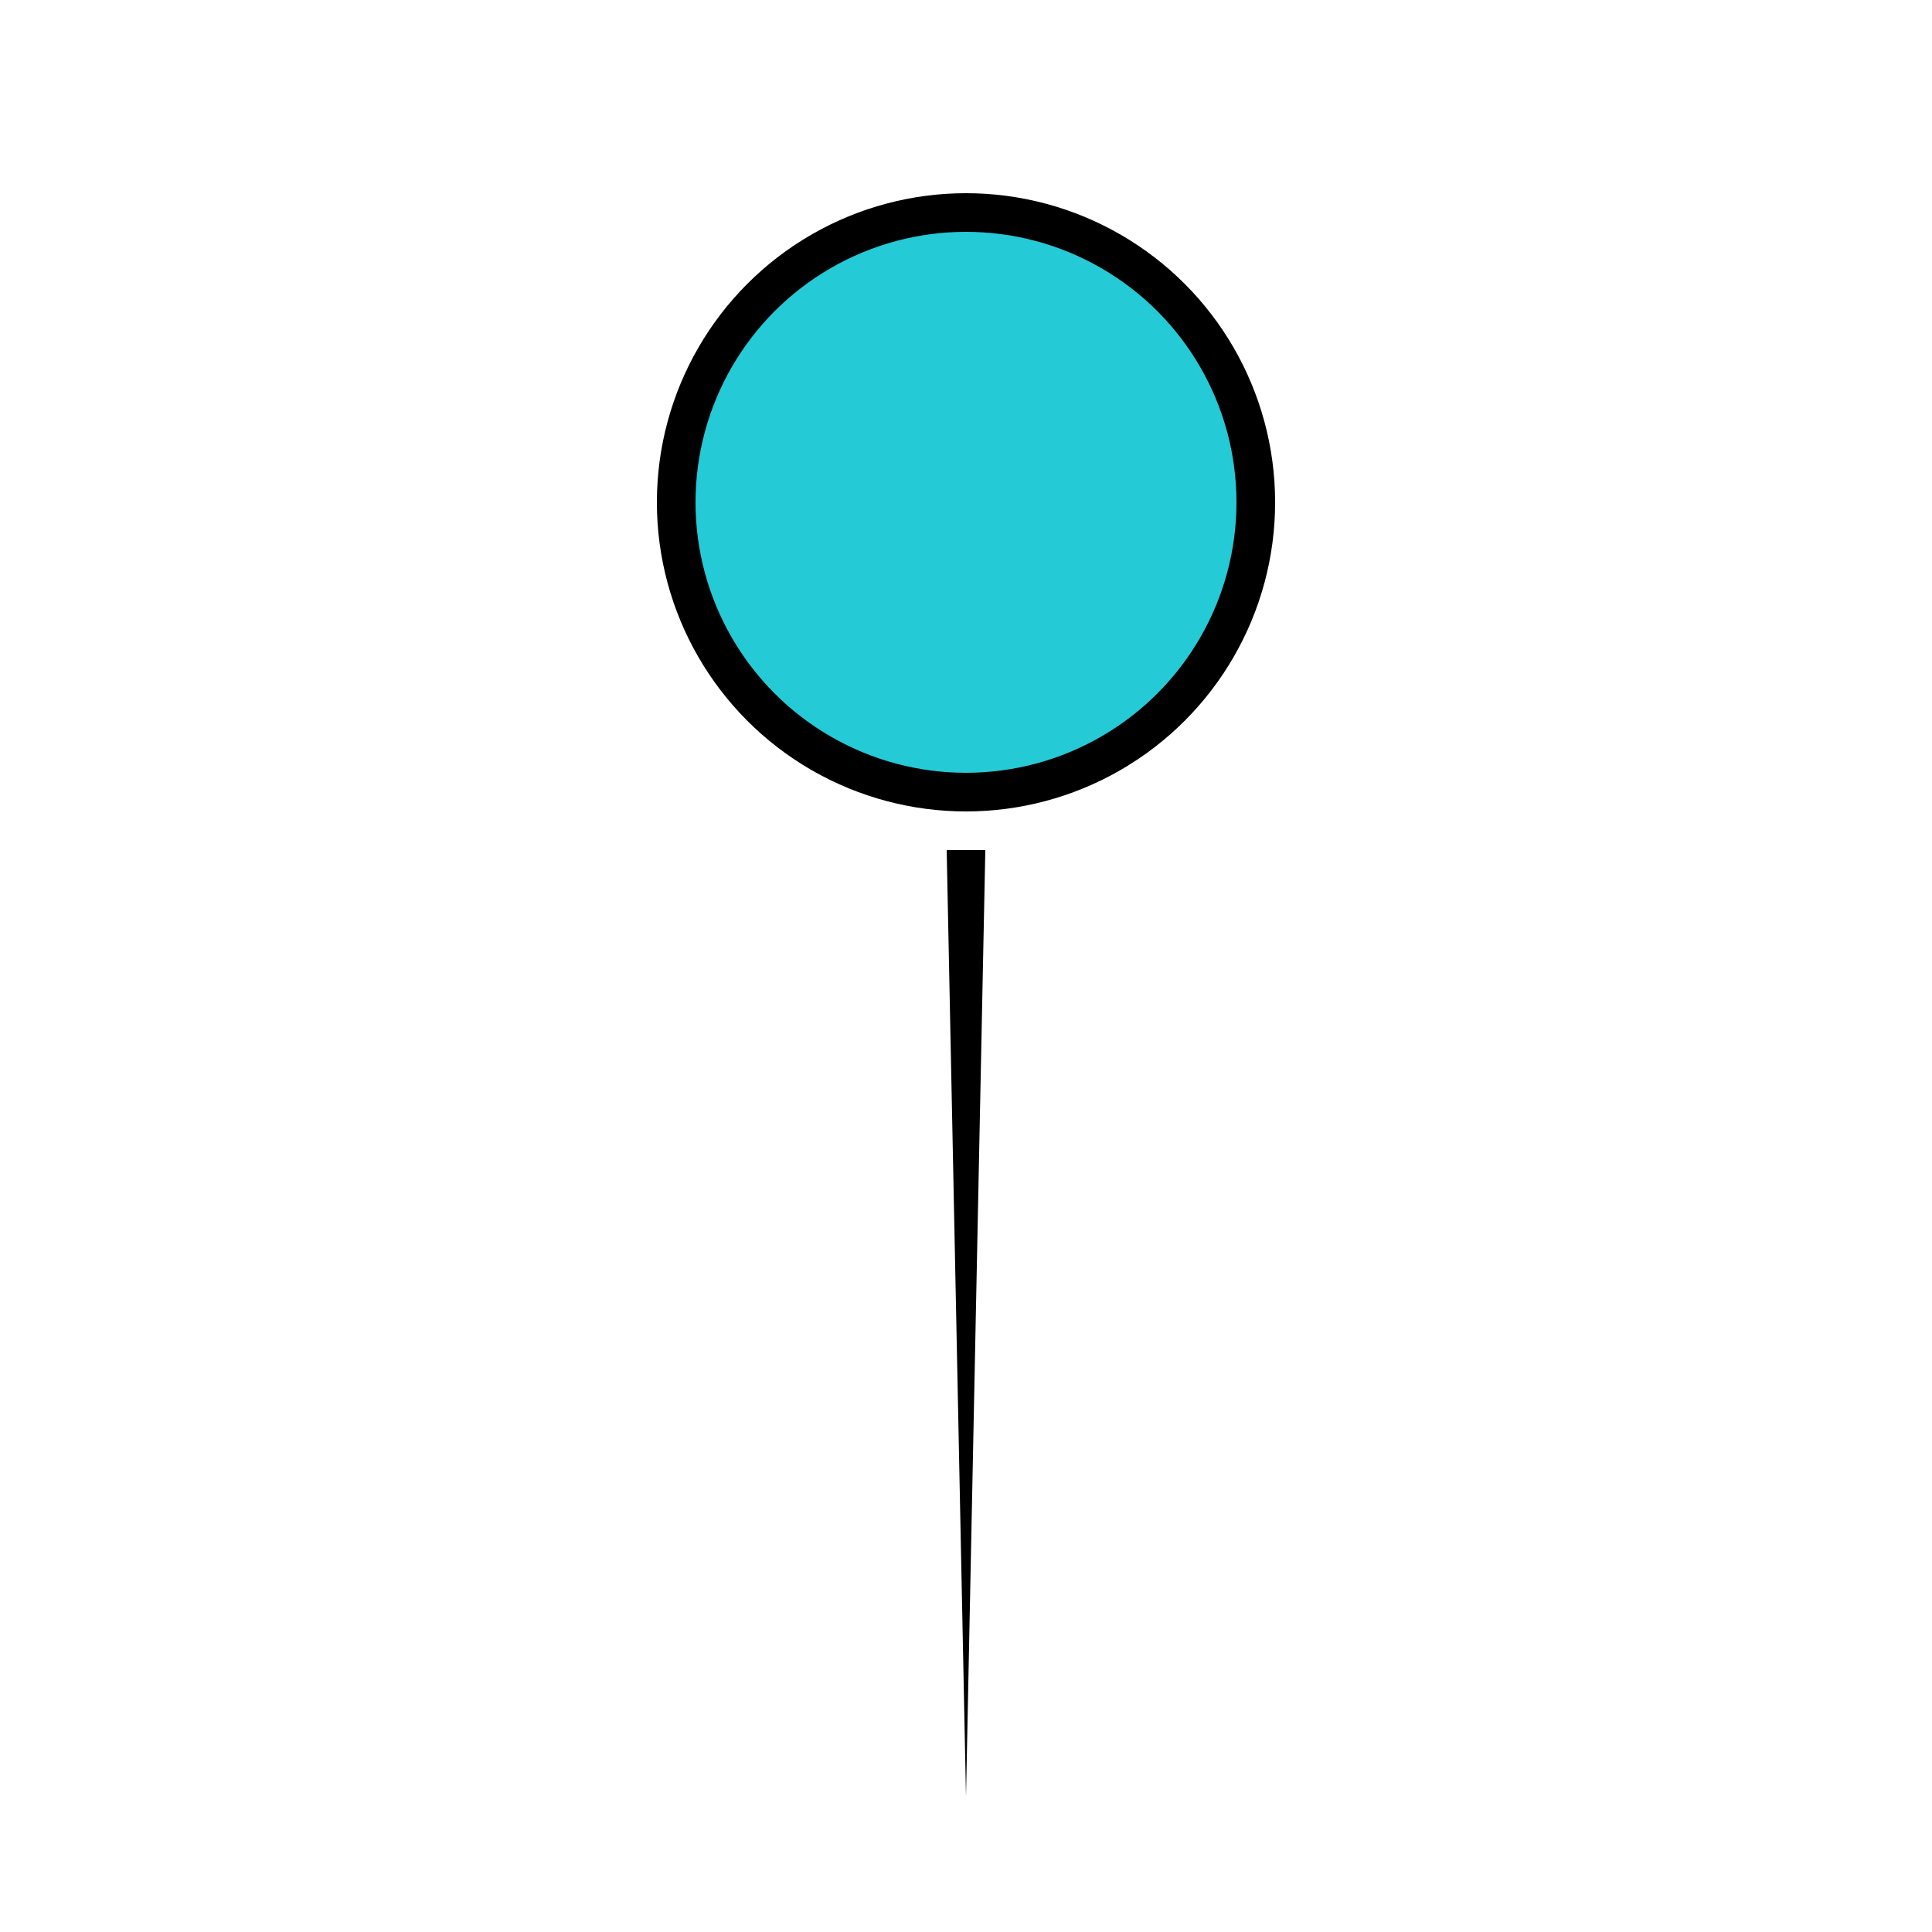 <svg width="100" height="100" xmlns="http://www.w3.org/2000/svg" xmlns:xlink="http://www.w3.org/1999/xlink">
  <defs>
    <g id="logo">
      <circle cx="50" cy="26" r="15" fill="#24cad6" stroke="black" stroke-width="2" />
      <path d="M49,44 L 50,93 L 51,44" fill="black" />
    </g>
  </defs>
  <rect width="100%" height="100%" fill="#ffffff" fill-opacity="1" />
  <use xlink:href="#logo" />
</svg>
